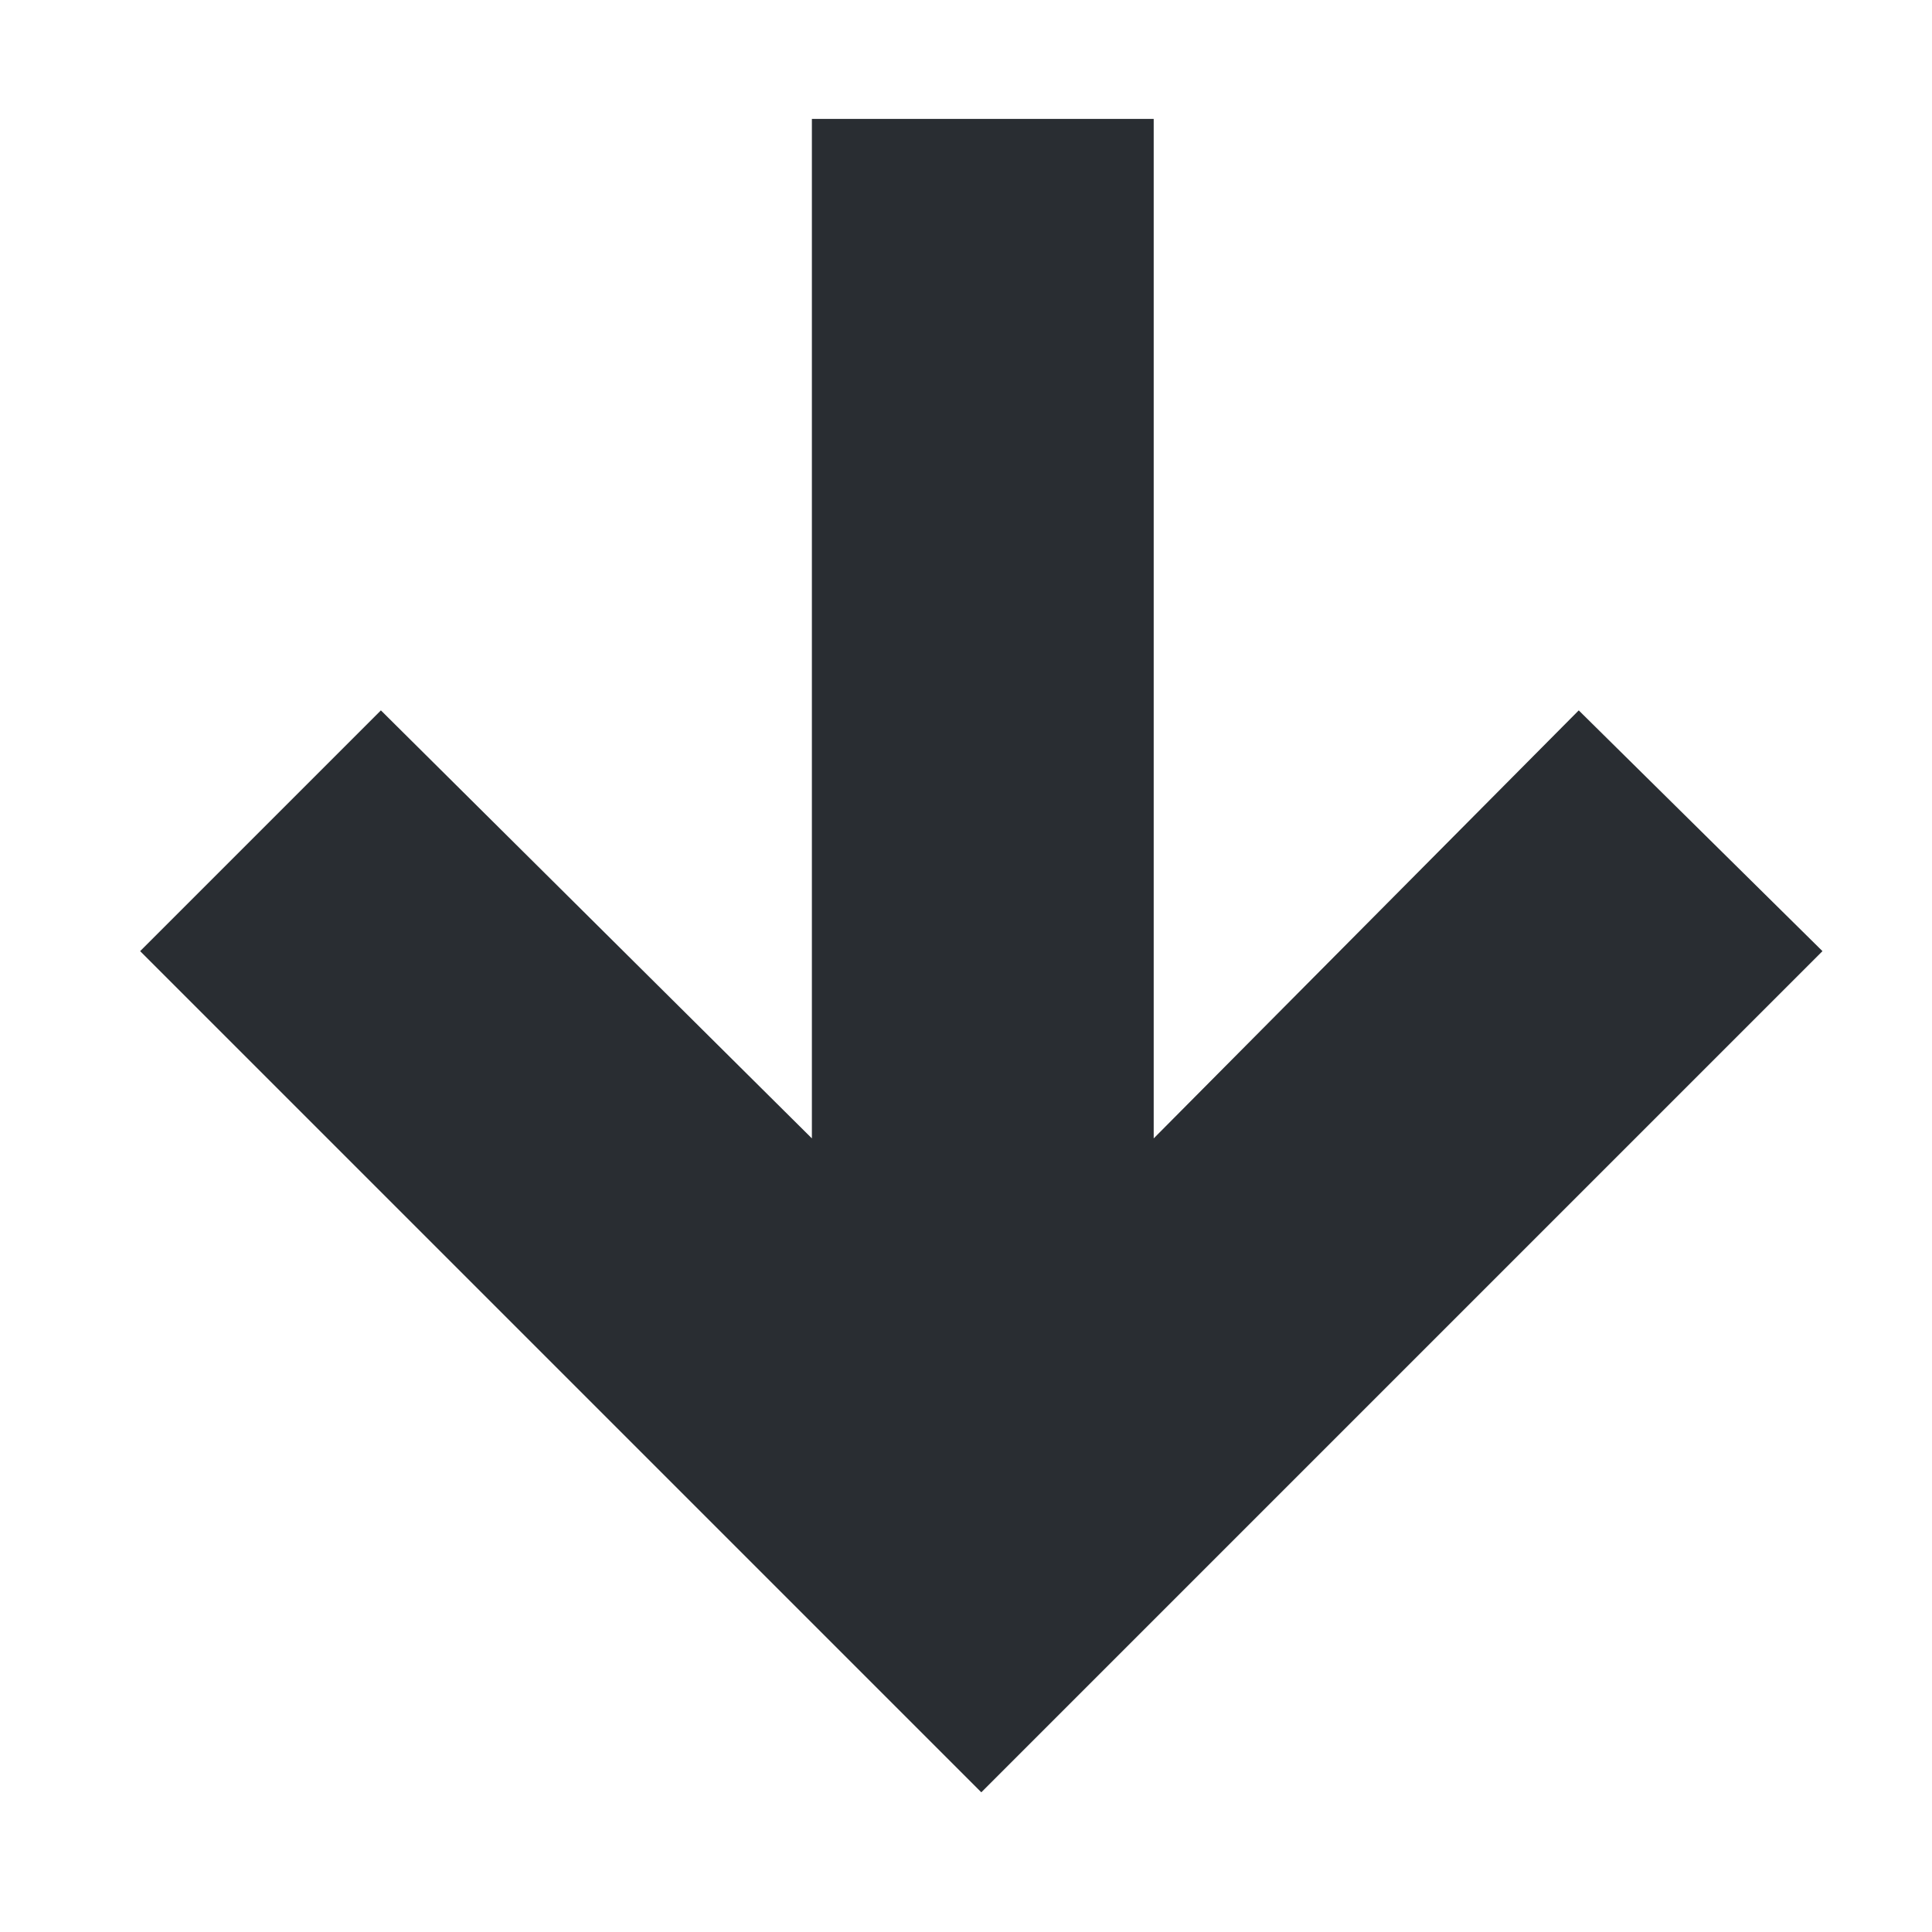 <svg viewBox="0 0 13 13" fill="none" xmlns="http://www.w3.org/2000/svg">
<path d="M7.763 7.66L10.623 4.78L12.263 6.4L6.603 12.06L0.943 6.4L2.563 4.78L5.463 7.66L5.463 0.8L7.763 0.8L7.763 7.66Z" fill="#292D32"/>
</svg>
